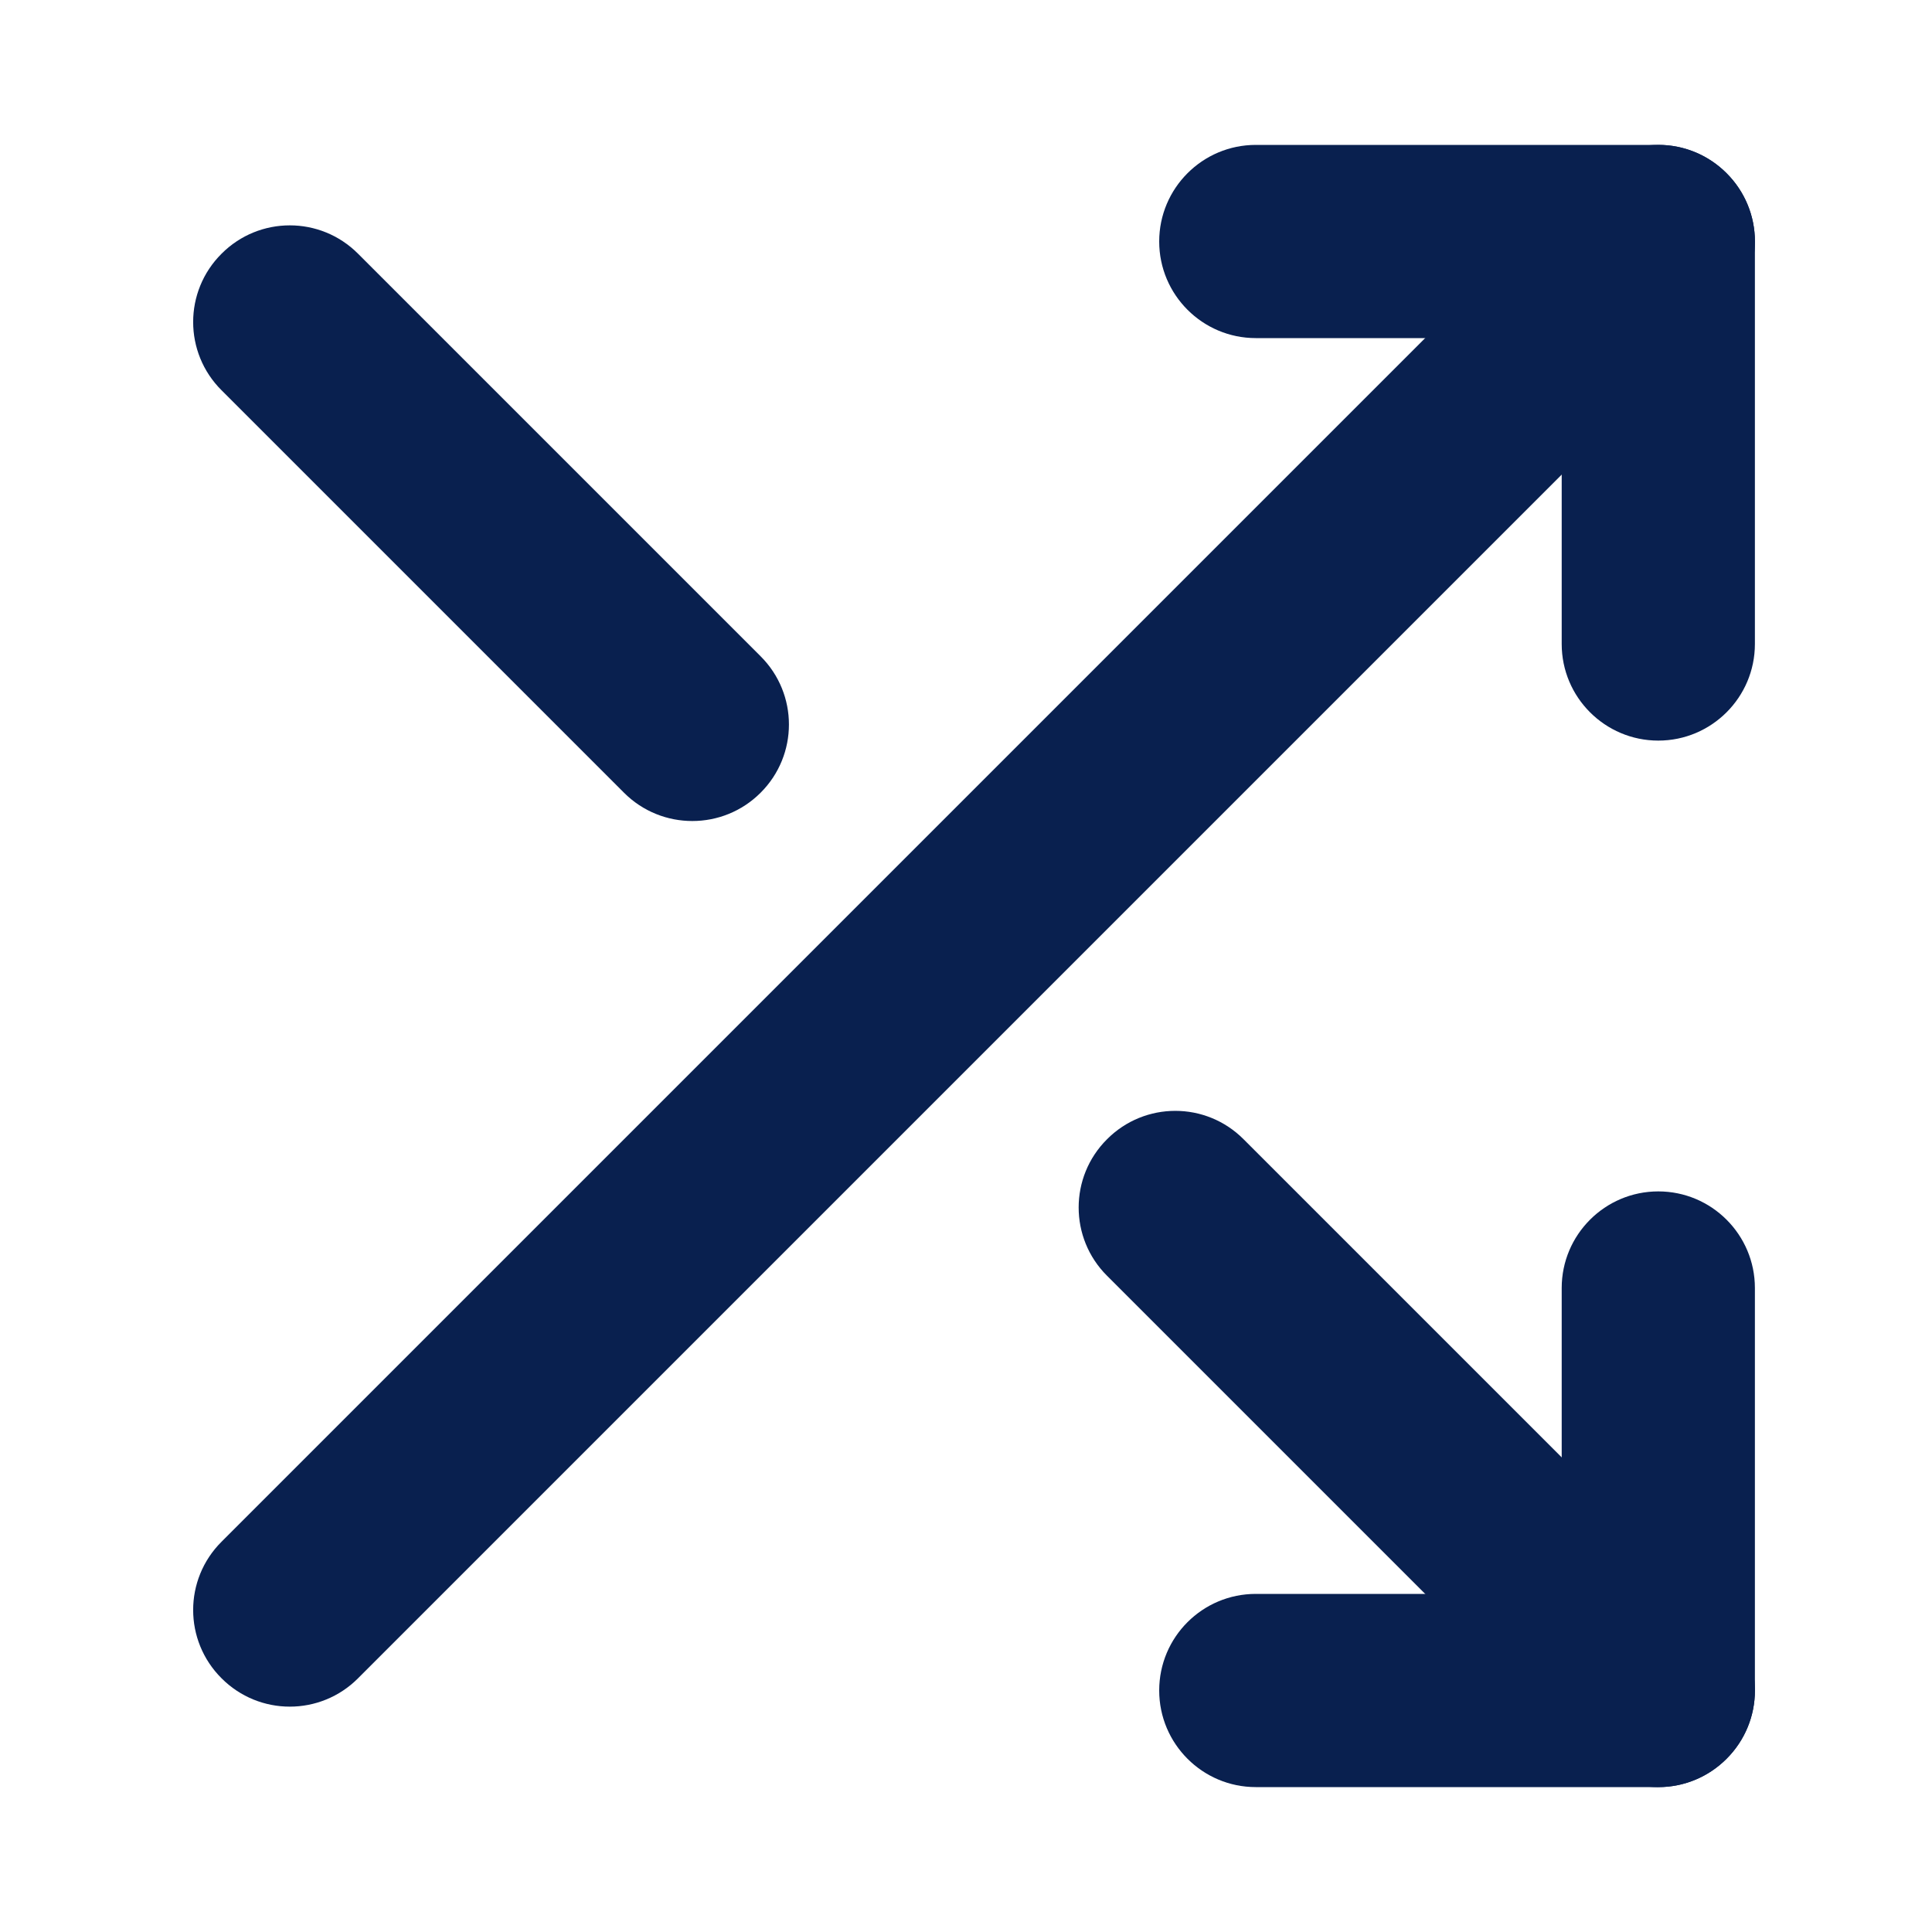 <svg width="12" height="12" viewBox="0 0 12 12" fill="none" xmlns="http://www.w3.org/2000/svg">
<path fill-rule="evenodd" clip-rule="evenodd" d="M7.2 1.5C7.2 1.169 7.469 0.9 7.8 0.9H10.3C10.631 0.9 10.9 1.169 10.9 1.5V4C10.9 4.331 10.631 4.6 10.3 4.6C9.969 4.6 9.7 4.331 9.7 4V2.1H7.8C7.469 2.1 7.2 1.831 7.2 1.5Z" fill="#09204F"/>
<path fill-rule="evenodd" clip-rule="evenodd" d="M10.724 1.076C10.959 1.31 10.959 1.69 10.724 1.924L2.224 10.424C1.99 10.659 1.61 10.659 1.376 10.424C1.141 10.19 1.141 9.81 1.376 9.576L9.876 1.076C10.11 0.841 10.49 0.841 10.724 1.076Z" fill="#09204F"/>
<path fill-rule="evenodd" clip-rule="evenodd" d="M10.3 7.4C10.631 7.4 10.9 7.669 10.9 8V10.5C10.9 10.831 10.631 11.1 10.3 11.1H7.8C7.469 11.1 7.2 10.831 7.2 10.5C7.2 10.168 7.469 9.9 7.8 9.9H9.7V8C9.7 7.669 9.969 7.4 10.3 7.4Z" fill="#09204F"/>
<path fill-rule="evenodd" clip-rule="evenodd" d="M6.876 7.076C7.11 6.841 7.49 6.841 7.724 7.076L10.724 10.076C10.959 10.31 10.959 10.69 10.724 10.924C10.49 11.159 10.11 11.159 9.876 10.924L6.876 7.924C6.641 7.69 6.641 7.31 6.876 7.076Z" fill="#09204F"/>
<path fill-rule="evenodd" clip-rule="evenodd" d="M1.376 1.576C1.61 1.341 1.99 1.341 2.224 1.576L4.724 4.076C4.959 4.31 4.959 4.69 4.724 4.924C4.49 5.158 4.11 5.158 3.876 4.924L1.376 2.424C1.141 2.19 1.141 1.81 1.376 1.576Z" fill="#09204F"/>
</svg>
